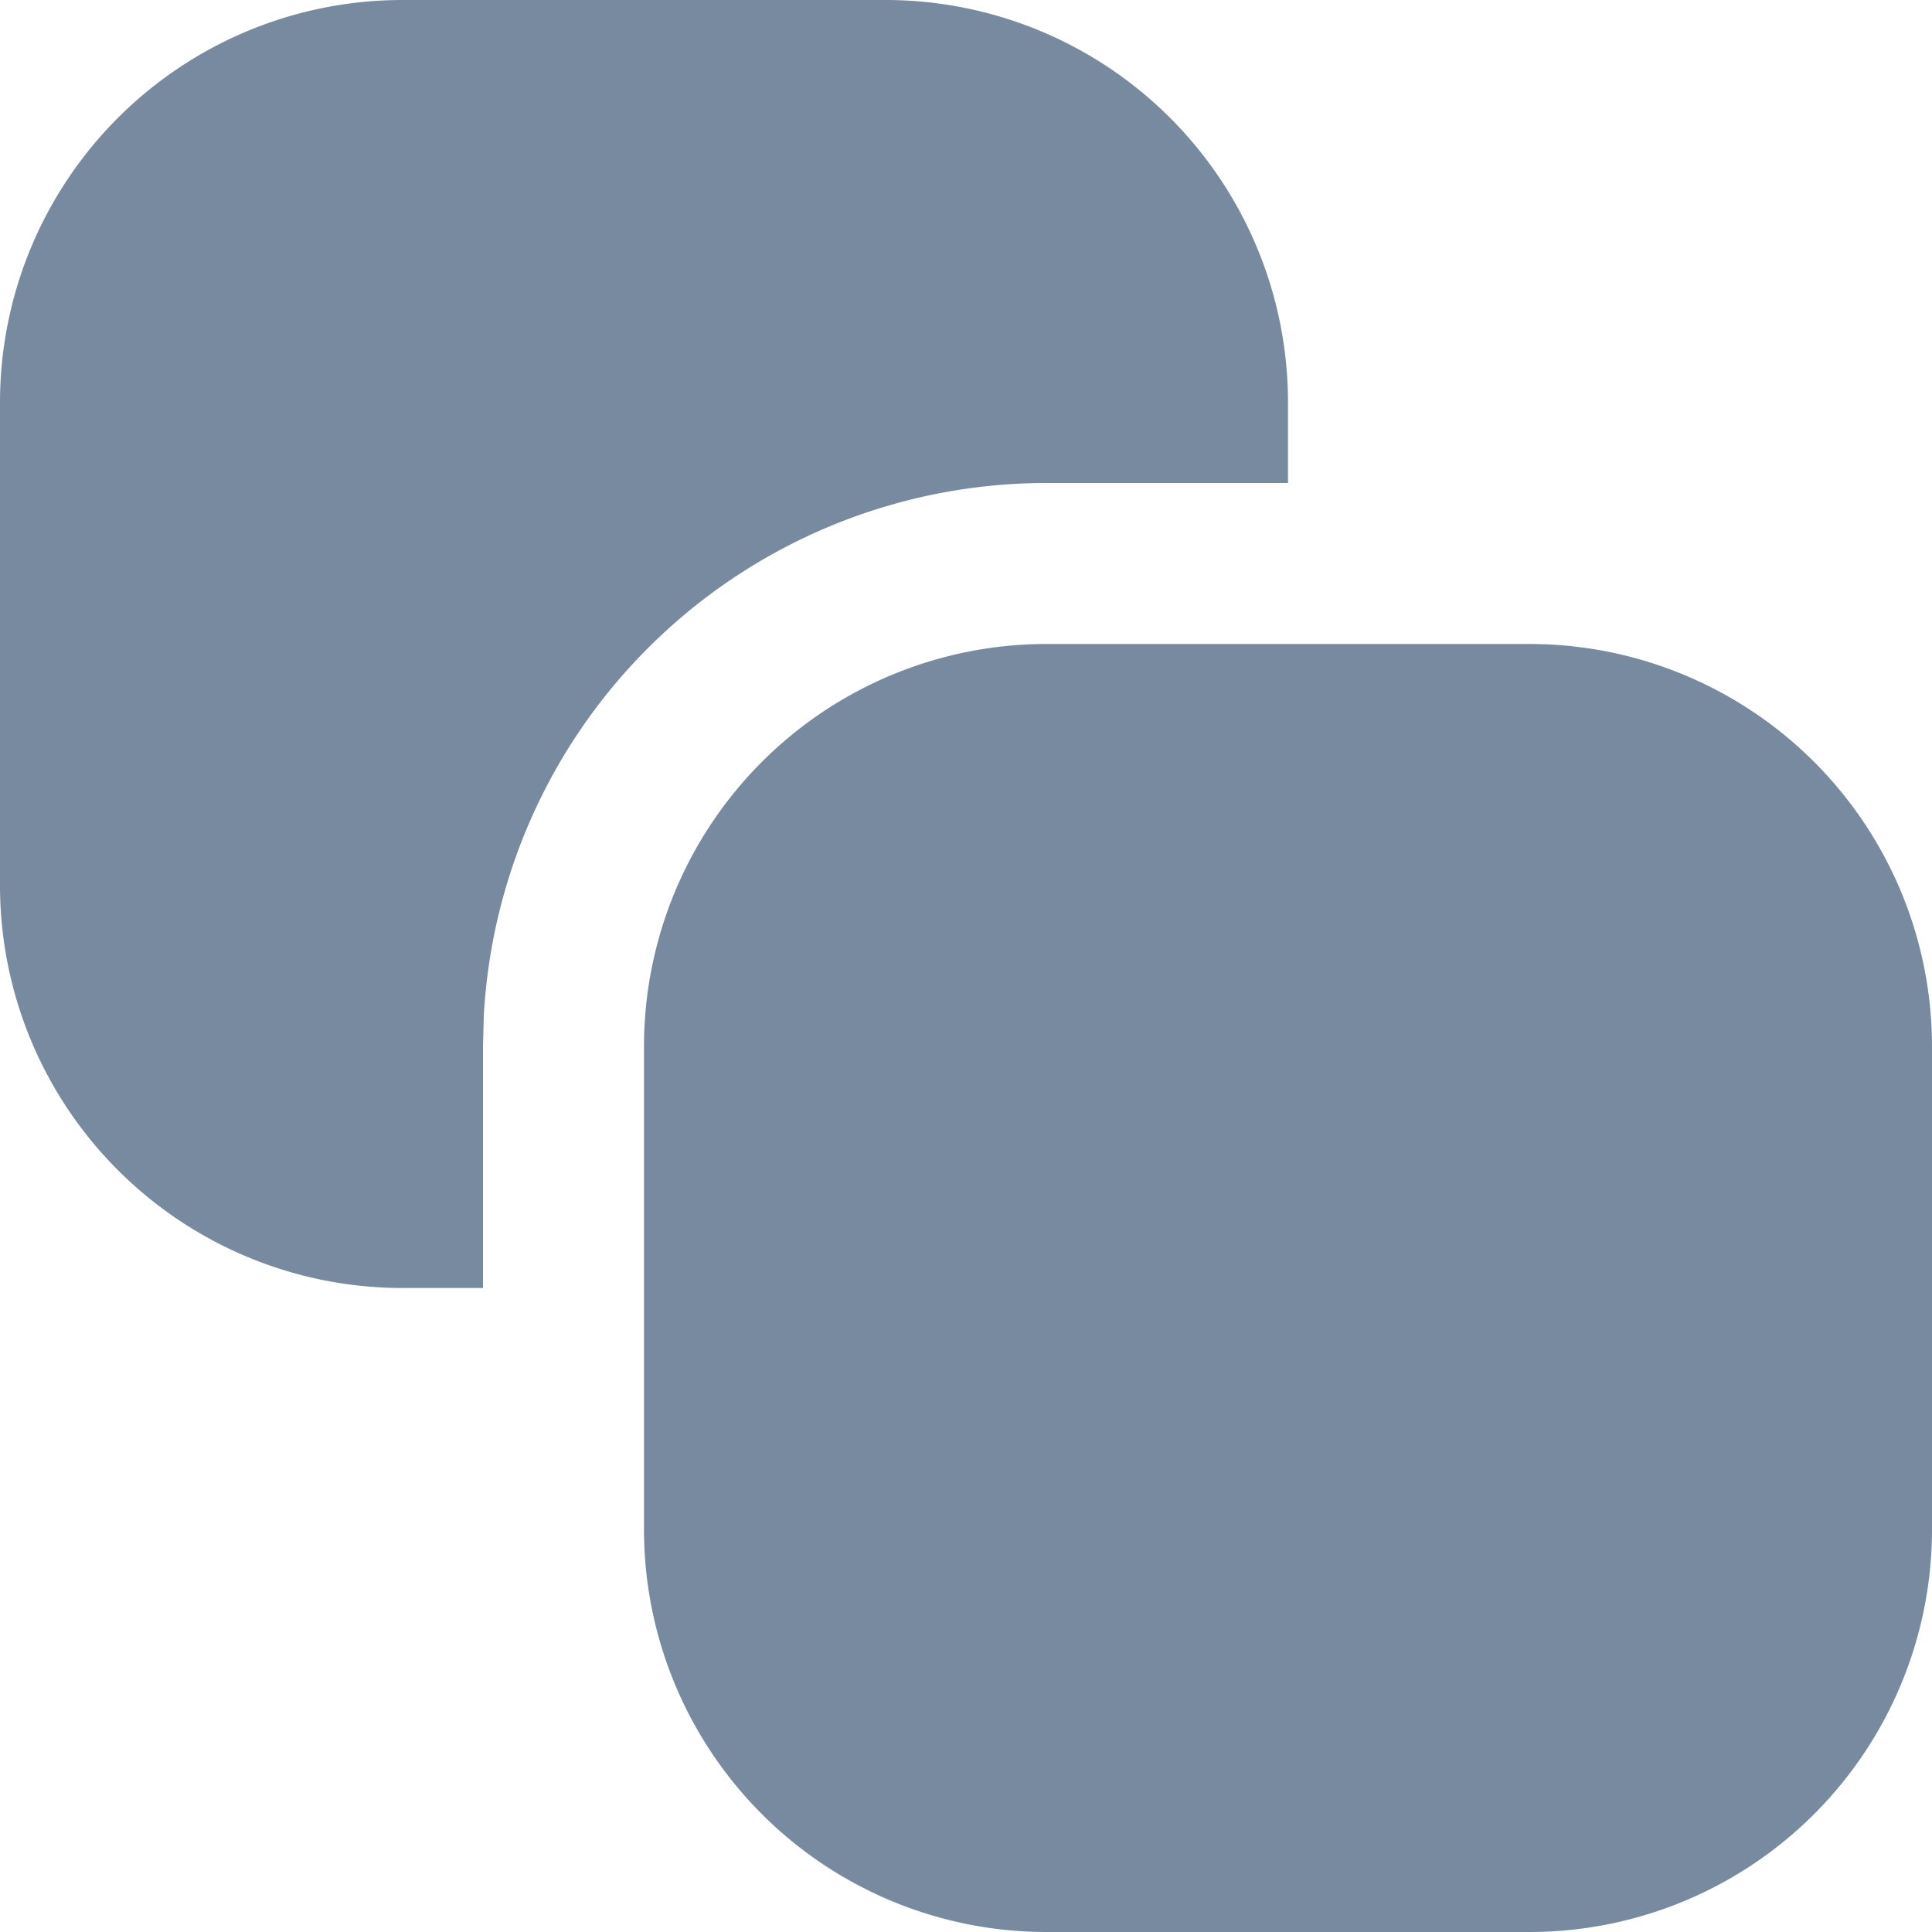 <svg width="12" height="12" viewBox="0 0 12 12" xmlns="http://www.w3.org/2000/svg">
    <path d="M9.5 4A2.5 2.5 0 0 1 12 6.5v3A2.5 2.5 0 0 1 9.5 12h-3A2.5 2.5 0 0 1 4 9.5v-3A2.5 2.5 0 0 1 6.5 4h3zm-4-4A2.5 2.5 0 0 1 8 2.5V3H6.5a3.5 3.5 0 0 0-3.495 3.308L3 6.5V8h-.5A2.5 2.5 0 0 1 0 5.5v-3A2.5 2.5 0 0 1 2.5 0h3z" fill="#788AA0" fill-rule="evenodd"/>
</svg>
